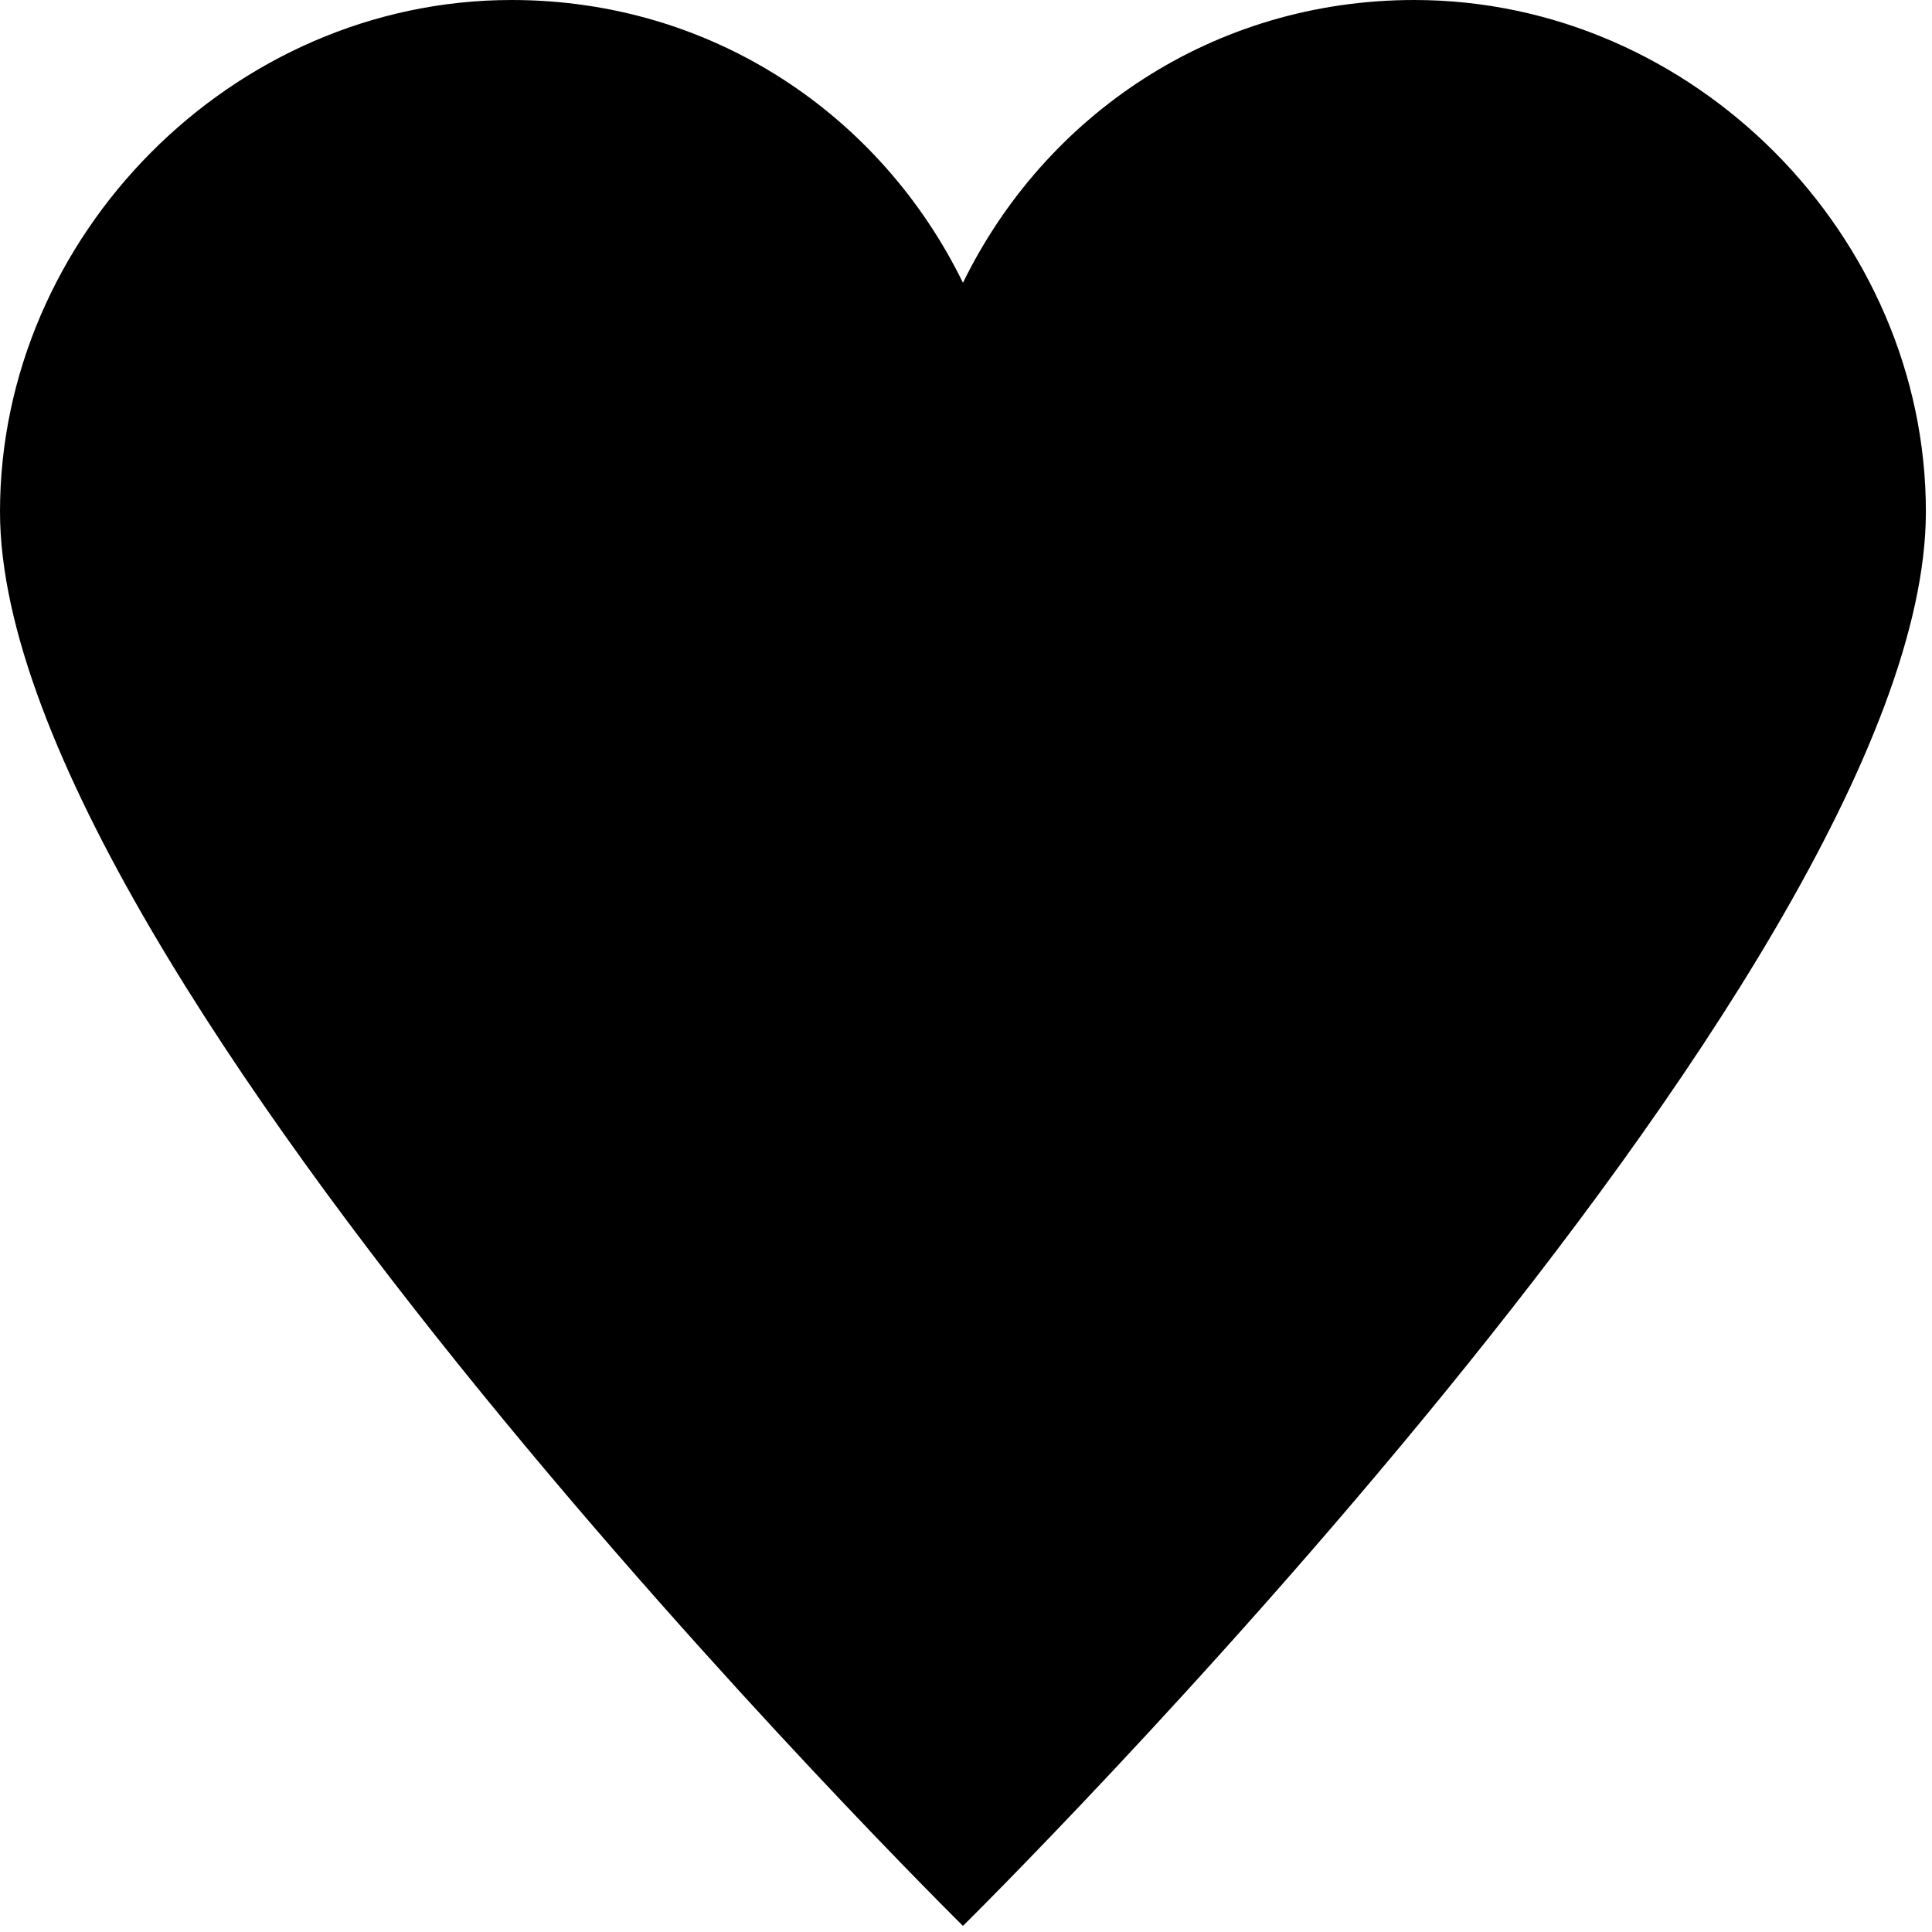 <svg width="79" height="79" viewBox="0 0 79 79" fill="none" xmlns="http://www.w3.org/2000/svg">
<path d="M57.833 0C49.606 0 42.719 4.722 39.376 11.563C36.031 4.722 29.145 0 20.919 0C9.485 0 0 9.661 0 20.919C0 39.908 39.376 78.75 39.376 78.75C39.376 78.75 78.75 39.908 78.75 20.919C78.75 9.661 69.267 0 57.833 0Z" fill="black"/>
</svg>
